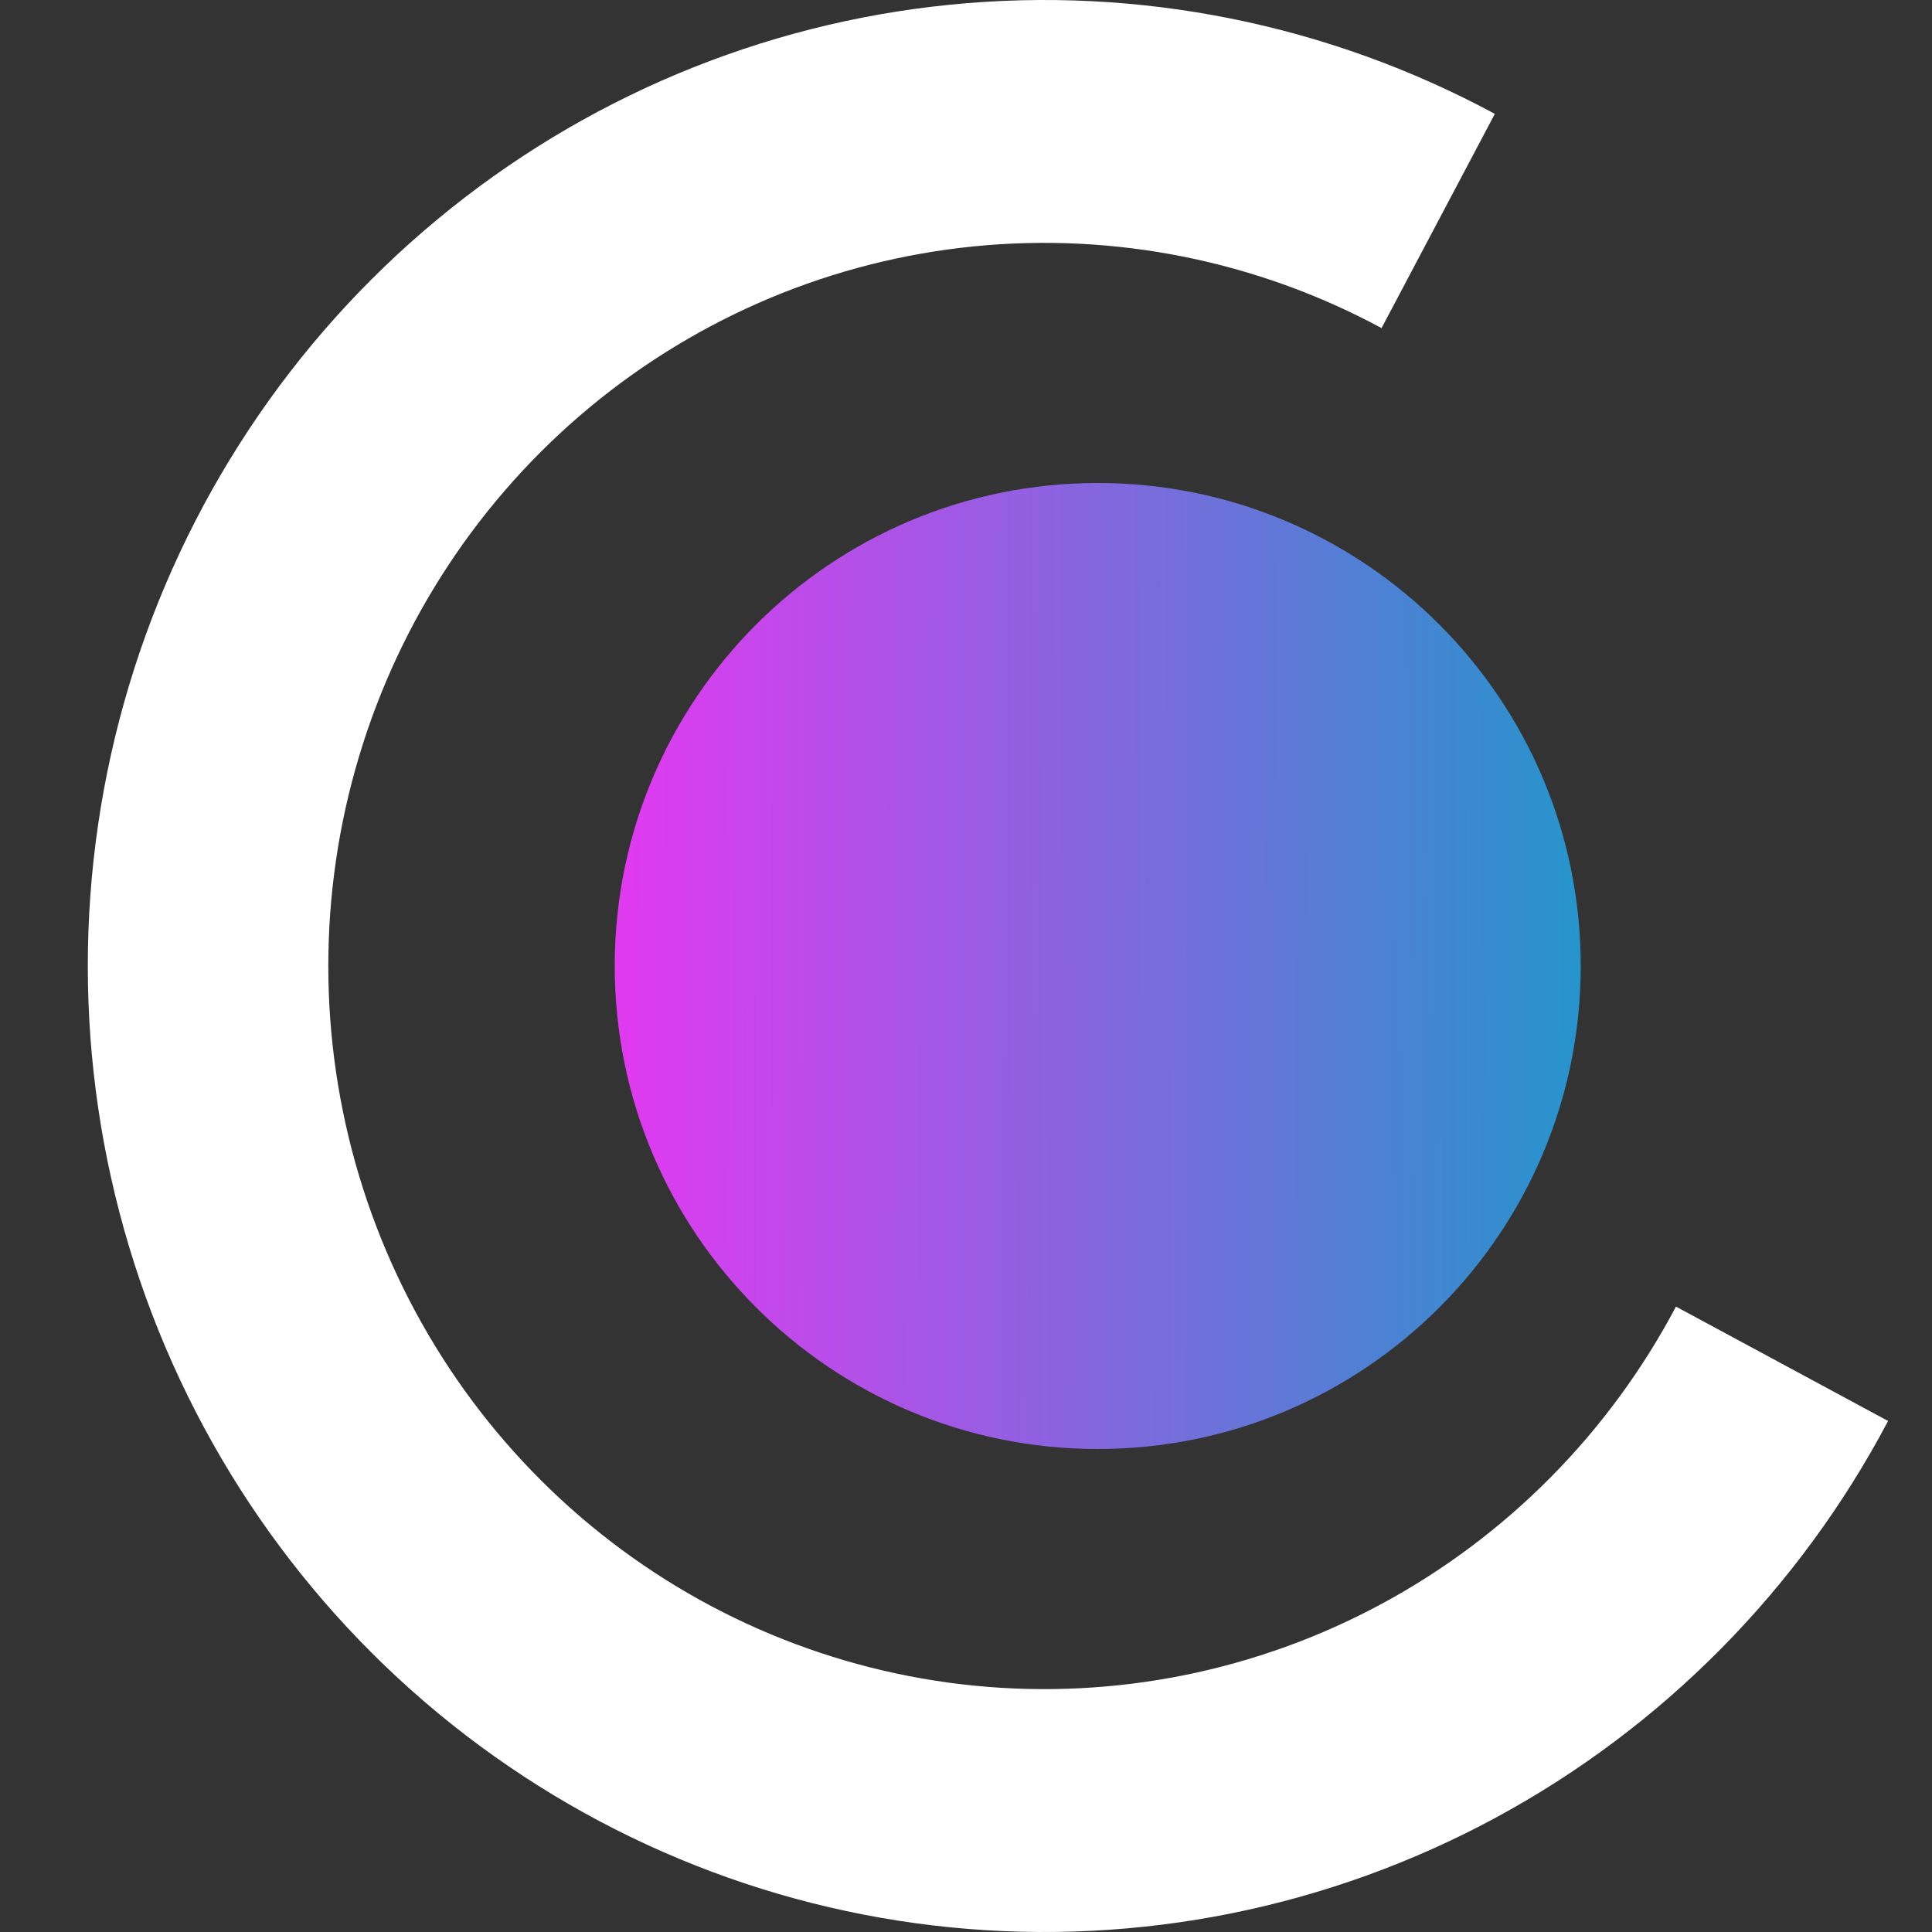 <svg width="44" height="44" viewBox="0 0 44 44" fill="none" xmlns="http://www.w3.org/2000/svg">
<rect x="0" y="0" width="44" height="44" fill="#333333" stroke="none"/>
<path d="M43 32.362C40.971 36.2 37.86 39.345 34.061 41.398C30.262 43.45 25.946 44.32 21.658 43.895C17.371 43.471 13.304 41.771 9.972 39.013C6.64 36.254 4.193 32.559 2.941 28.396C1.688 24.233 1.686 19.788 2.935 15.623C4.184 11.459 6.627 7.762 9.957 5C13.286 2.238 17.351 0.535 21.639 0.107C25.926 -0.322 30.243 0.544 34.044 2.593L31.464 7.472C28.619 5.938 25.388 5.291 22.178 5.611C18.969 5.932 15.925 7.207 13.433 9.274C10.941 11.342 9.112 14.109 8.177 17.227C7.242 20.344 7.244 23.671 8.181 26.788C9.119 29.904 10.95 32.67 13.444 34.735C15.938 36.8 18.983 38.072 22.193 38.39C25.402 38.708 28.634 38.057 31.477 36.521C34.321 34.984 36.65 32.63 38.169 29.757L43 32.362Z" fill="white"/>
<path d="M25 33C31.075 33 36 28.075 36 22C36 15.925 31.075 11 25 11C18.925 11 14 15.925 14 22C14 28.075 18.925 33 25 33Z" fill="url(#paint0_linear_21_2)"/>
<defs>
<linearGradient id="paint0_linear_21_2" x1="14" y1="11" x2="36.461" y2="11.043" gradientUnits="userSpaceOnUse">
<stop stop-color="#E239F1"/>
<stop offset="1" stop-color="#2296CB"/>
</linearGradient>
</defs>
</svg>
